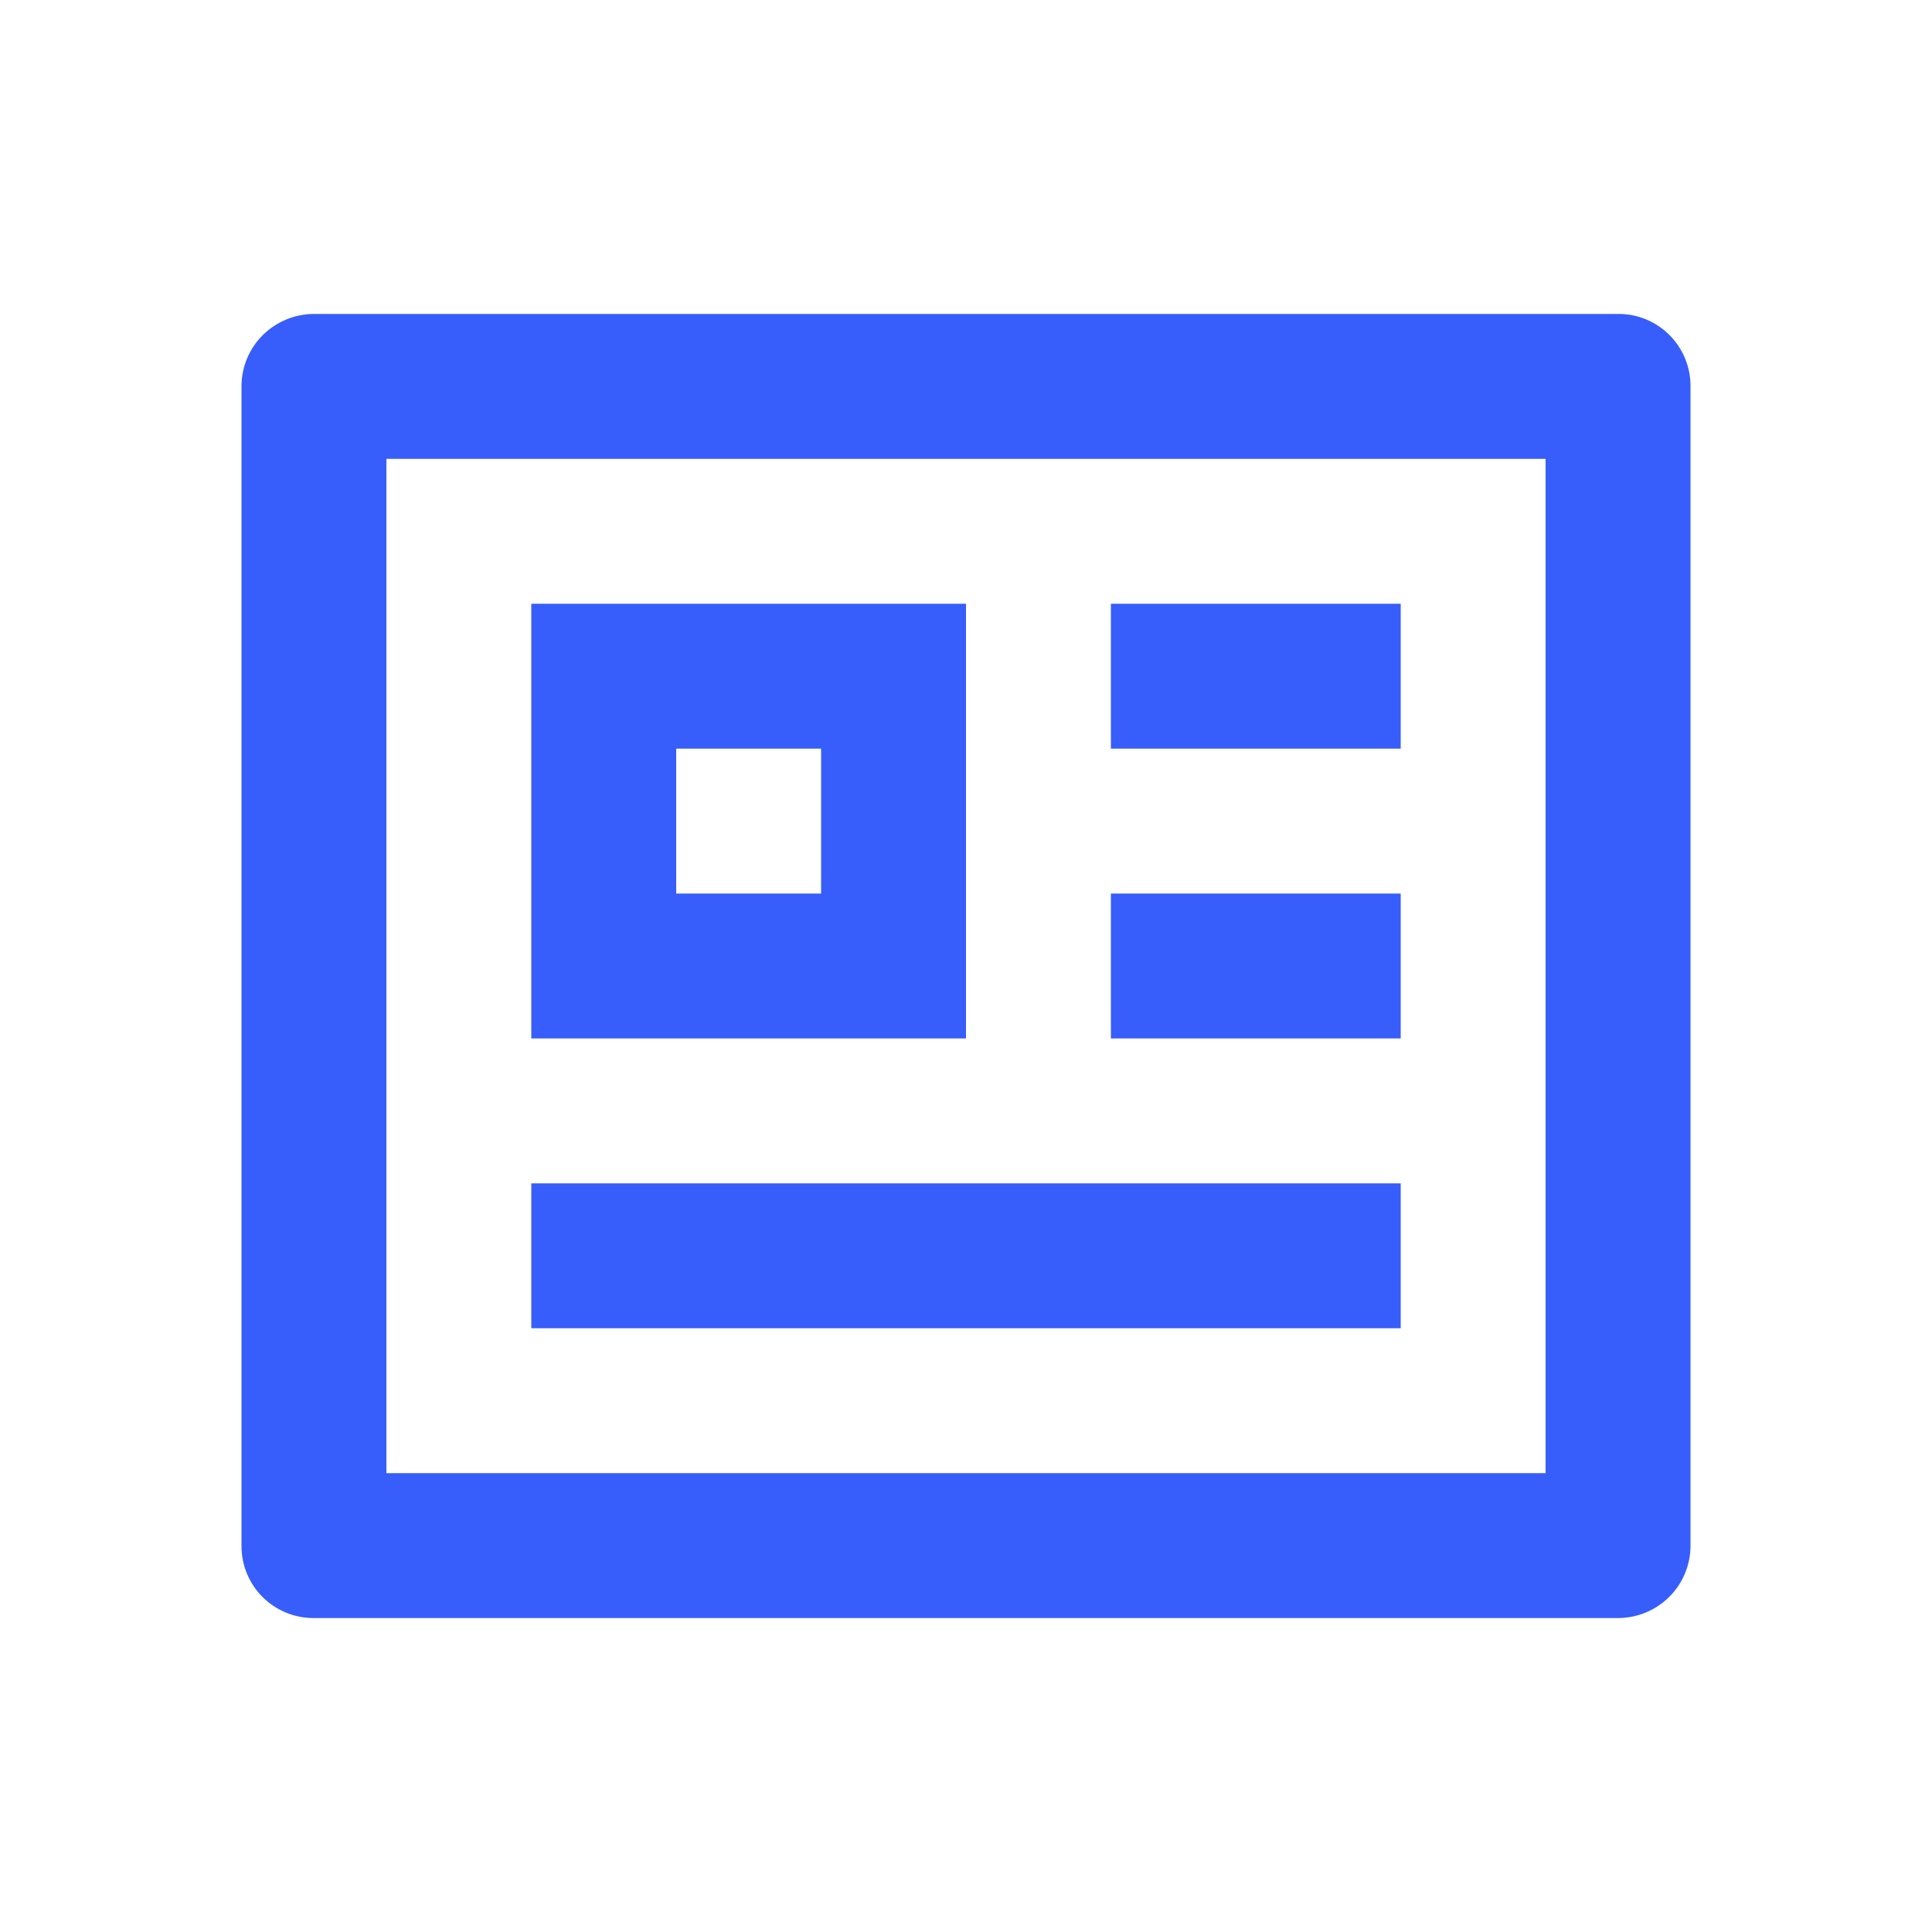 <svg width="20" height="20" viewBox="0 0 20 20" fill="none" xmlns="http://www.w3.org/2000/svg">
<path d="M2.5 3.995C2.501 3.798 2.58 3.609 2.719 3.47C2.859 3.331 3.047 3.252 3.244 3.25H16.756C17.167 3.25 17.5 3.584 17.5 3.995V16.005C17.499 16.202 17.42 16.391 17.281 16.53C17.141 16.669 16.953 16.748 16.756 16.75H3.244C3.047 16.75 2.857 16.671 2.718 16.532C2.578 16.392 2.5 16.203 2.5 16.005V3.995ZM4 4.75V15.25H16V4.75H4ZM5.5 6.25H10V10.75H5.5V6.25ZM7 7.75V9.25H8.5V7.75H7ZM5.5 12.25H14.5V13.75H5.5V12.25ZM11.5 6.25H14.5V7.75H11.5V6.25ZM11.5 9.25H14.5V10.75H11.5V9.25Z" fill="#375DFB"/>
</svg>
